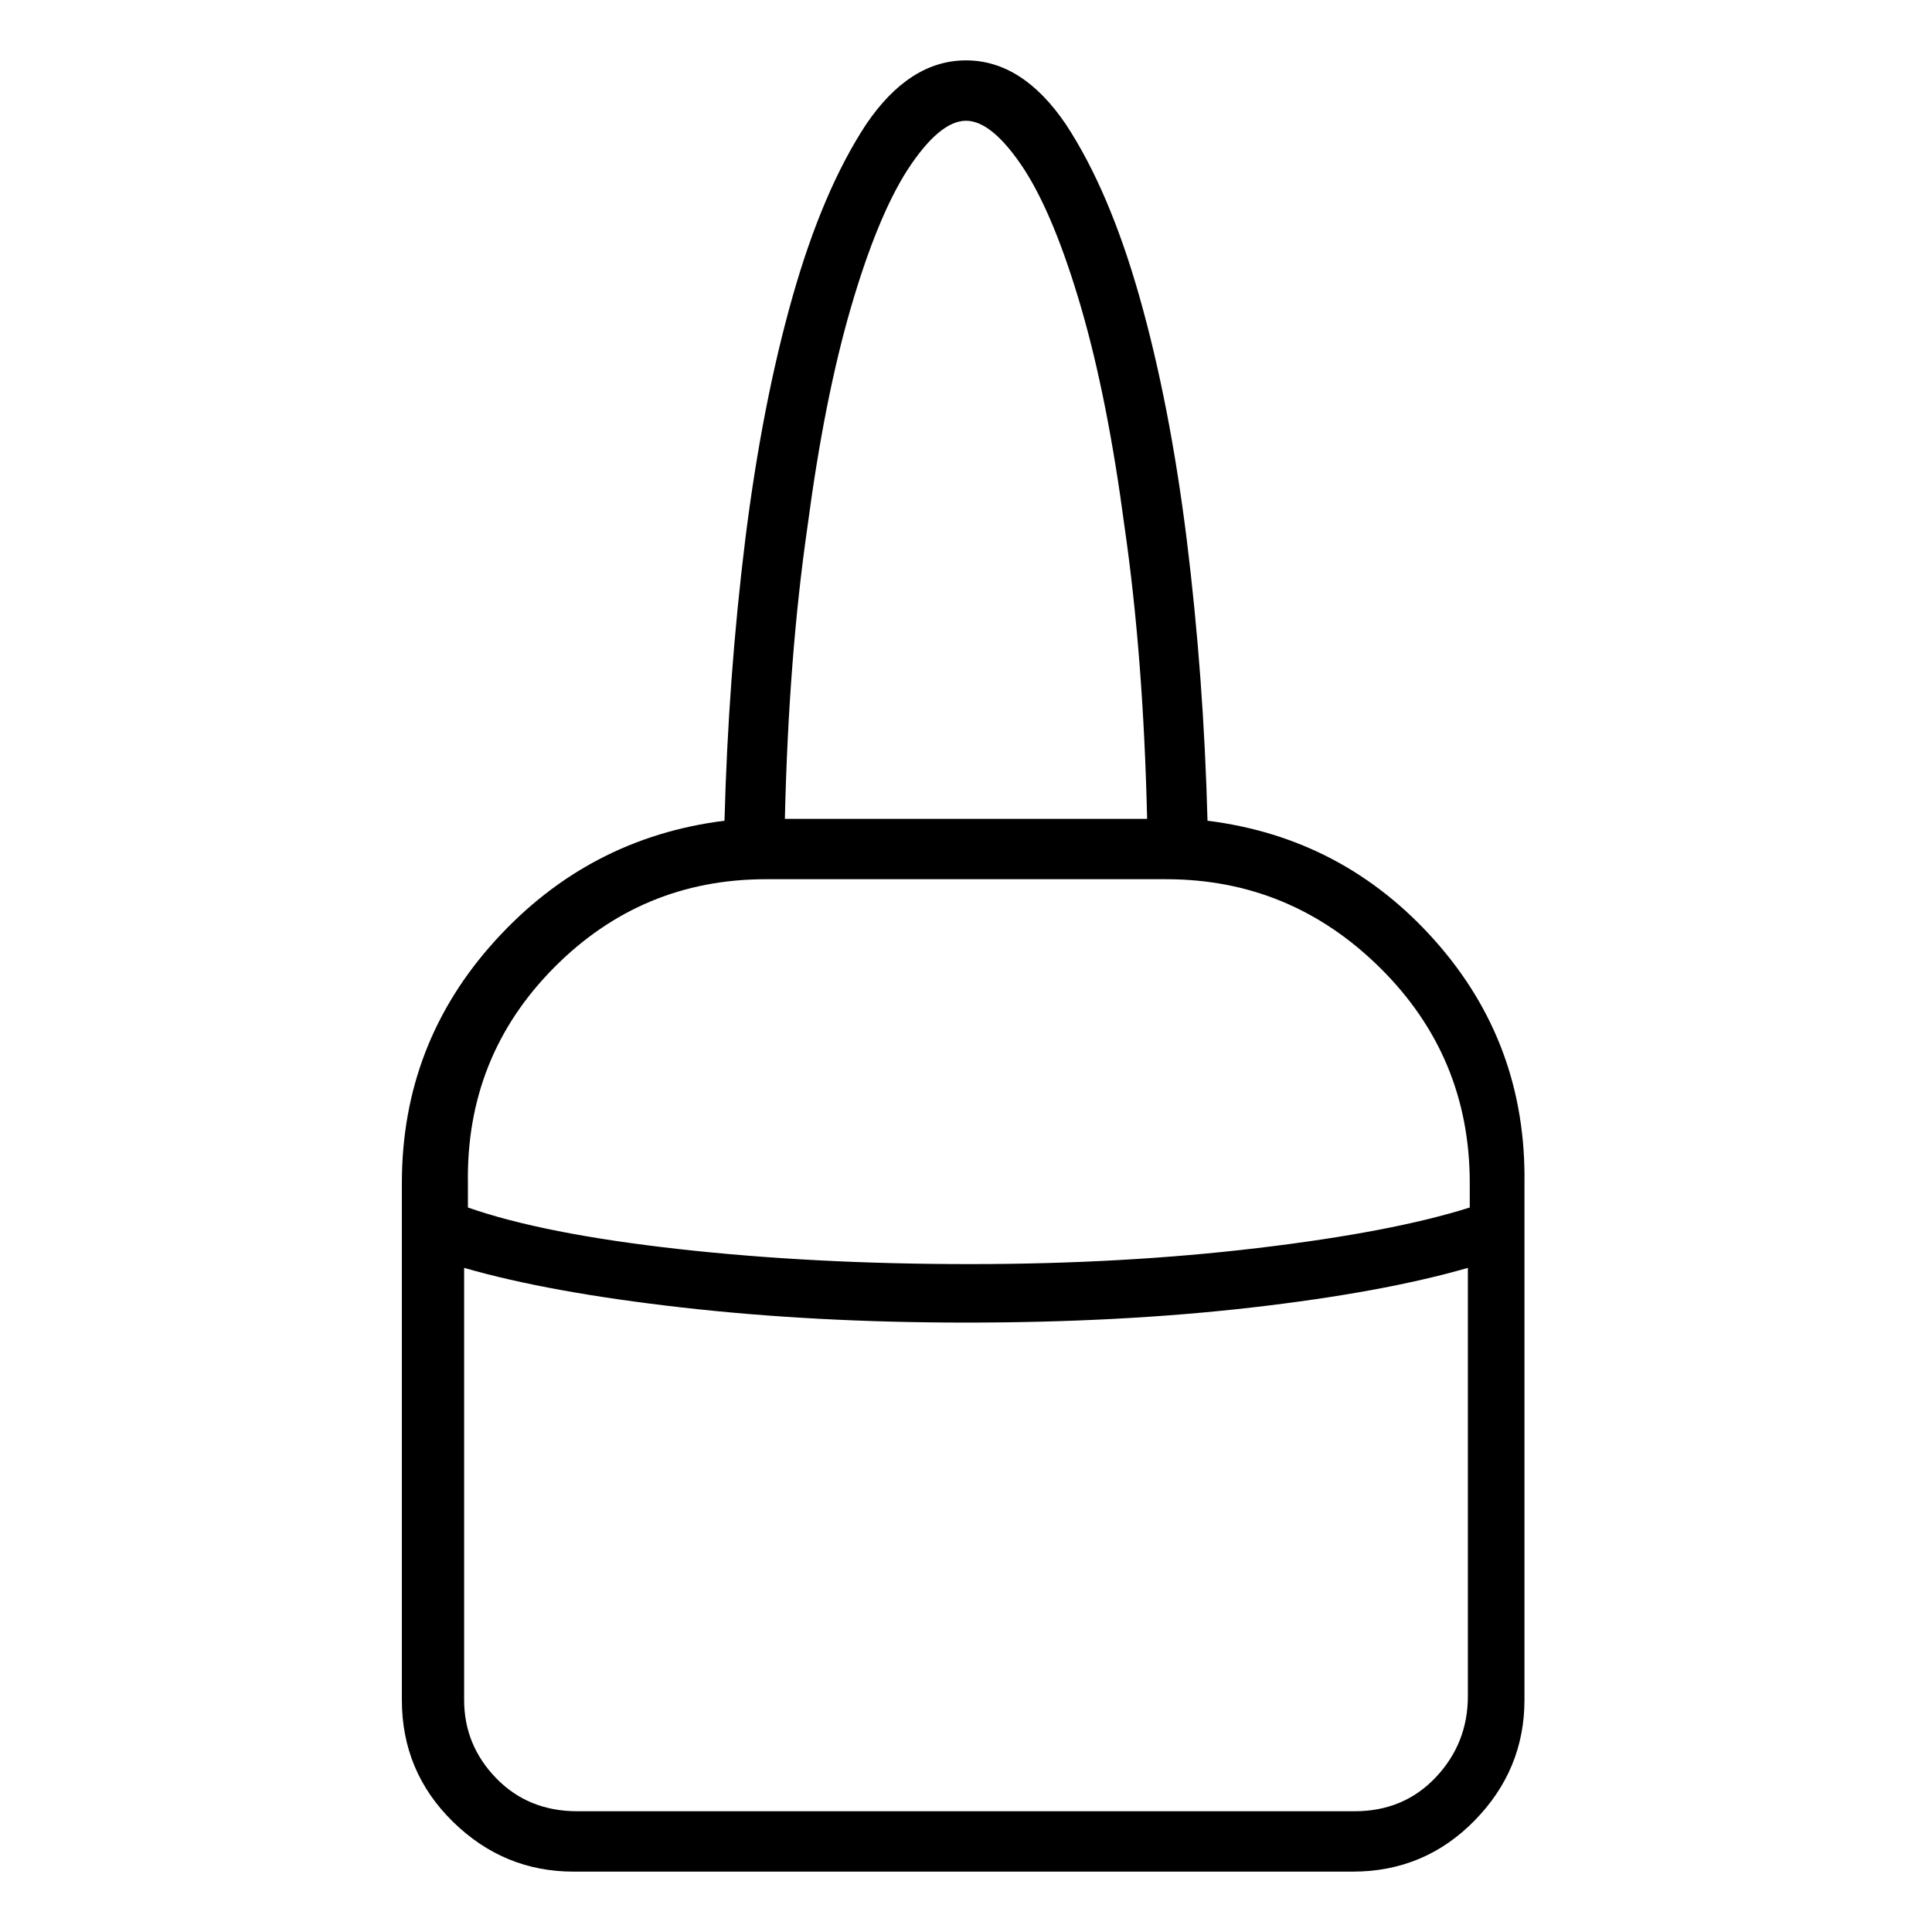 <svg viewBox="0 0 1024 1024" xmlns="http://www.w3.org/2000/svg">
  <path transform="scale(1, -1) translate(0, -960)" fill="currentColor" d="M640 525q-2 76 -11 149q-9 72 -25 128.5t-39 91.5q-23 34 -53 34t-53 -34q-23 -35 -39 -91.5t-25 -128.5q-9 -73 -11 -149q-72 -9 -121.5 -63.5t-49.5 -128.5v-274q0 -38 27 -64.5t64 -26.5h413q38 0 64.5 27t26.5 64v274q1 74 -47.5 128.5t-120.5 63.5zM512 896 q14 0 31 -26q16 -25 30 -73t23 -116q10 -69 12 -155h-192q2 86 12 155q9 68 23 116t30 73q17 26 31 26zM406 494h212q66 0 113.5 -47t47.5 -114v-13q-41 -13 -112.5 -21.5t-152.5 -8.5q-83 0 -154.5 8t-111.5 22v13q-1 67 45.5 114t112.5 47v0zM718 0h-412q-26 0 -43 17.5 t-17 41.5v229q45 -13 115.5 -21t150.5 -8q82 0 151.5 8t114.5 21v-227q0 -25 -17 -43t-43 -18z" />
</svg>